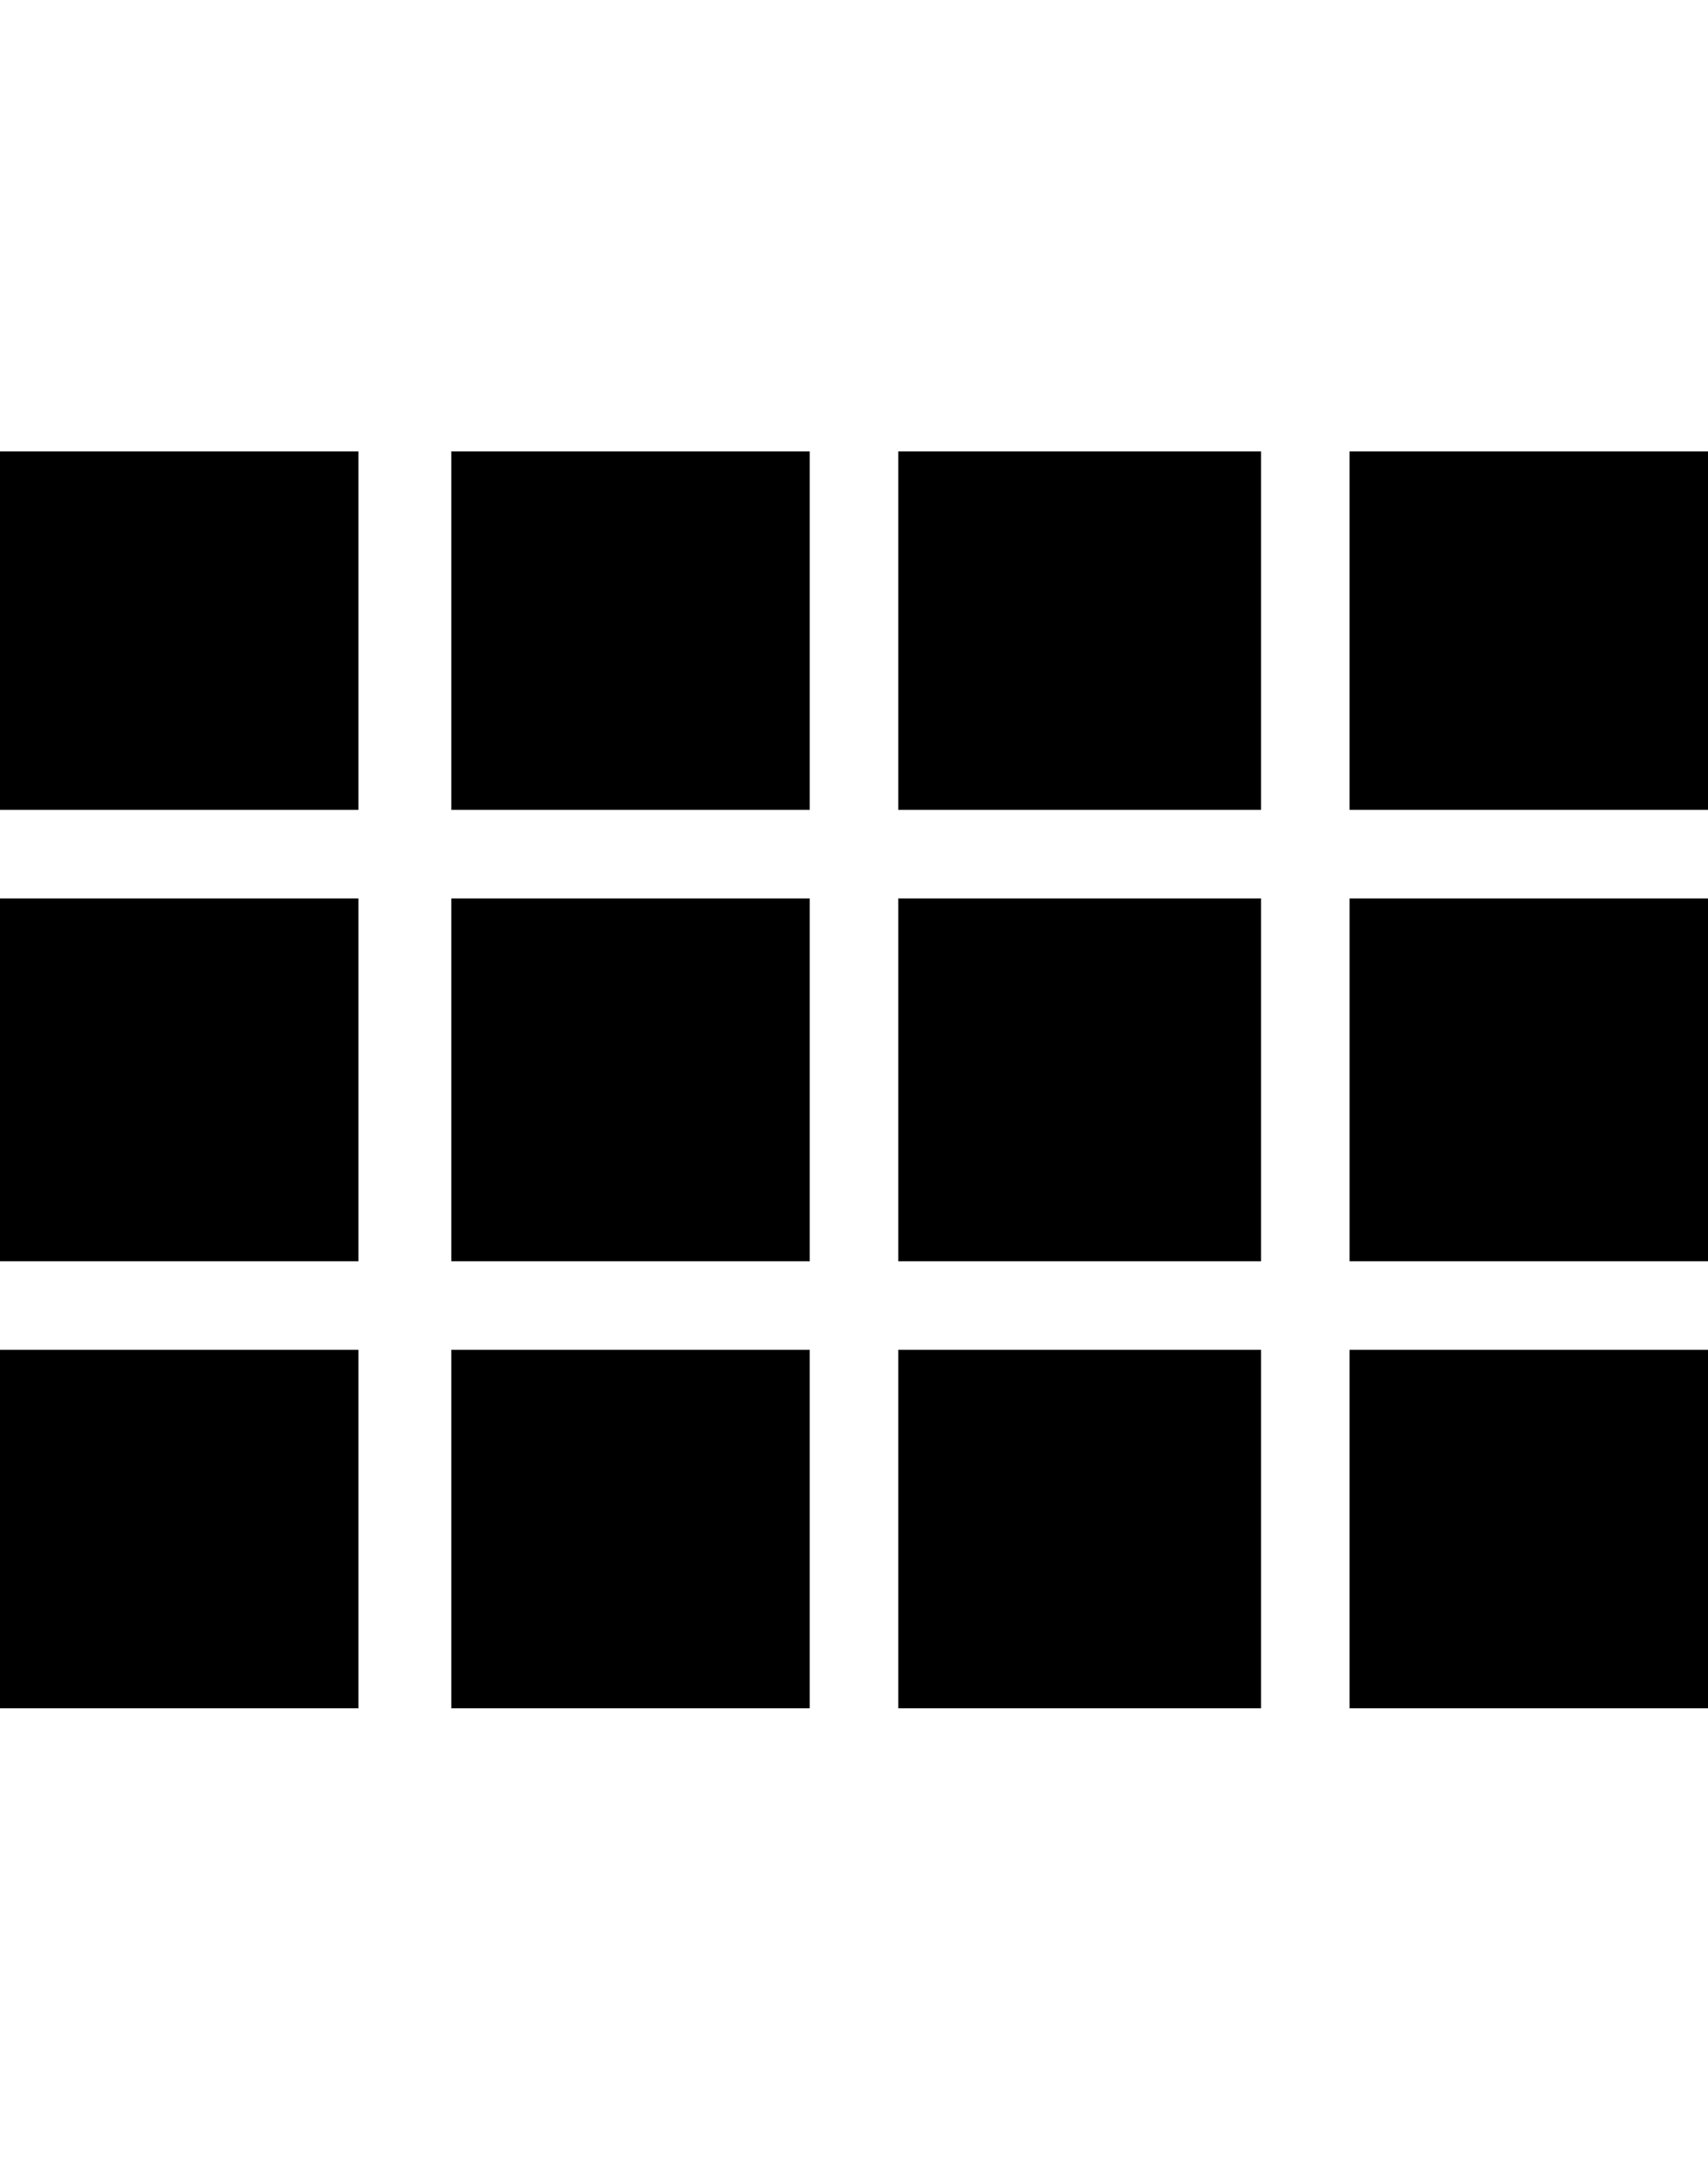 <svg height="1000" width="791.0" xmlns="http://www.w3.org/2000/svg"><path d="m0 375v-166h166v166h-166z m0 209v-168h166v168h-166z m209 0v-168h166v168h-166z m207 0v-168h168v168h-168z m-207-209v-166h166v166h-166z m207-166h168v166h-168v-166z m209 375v-168h166v168h-166z m-625 207v-166h166v166h-166z m209 0v-166h166v166h-166z m207 0v-166h168v166h-168z m209 0v-166h166v166h-166z m0-582h166v166h-166v-166z" /></svg>